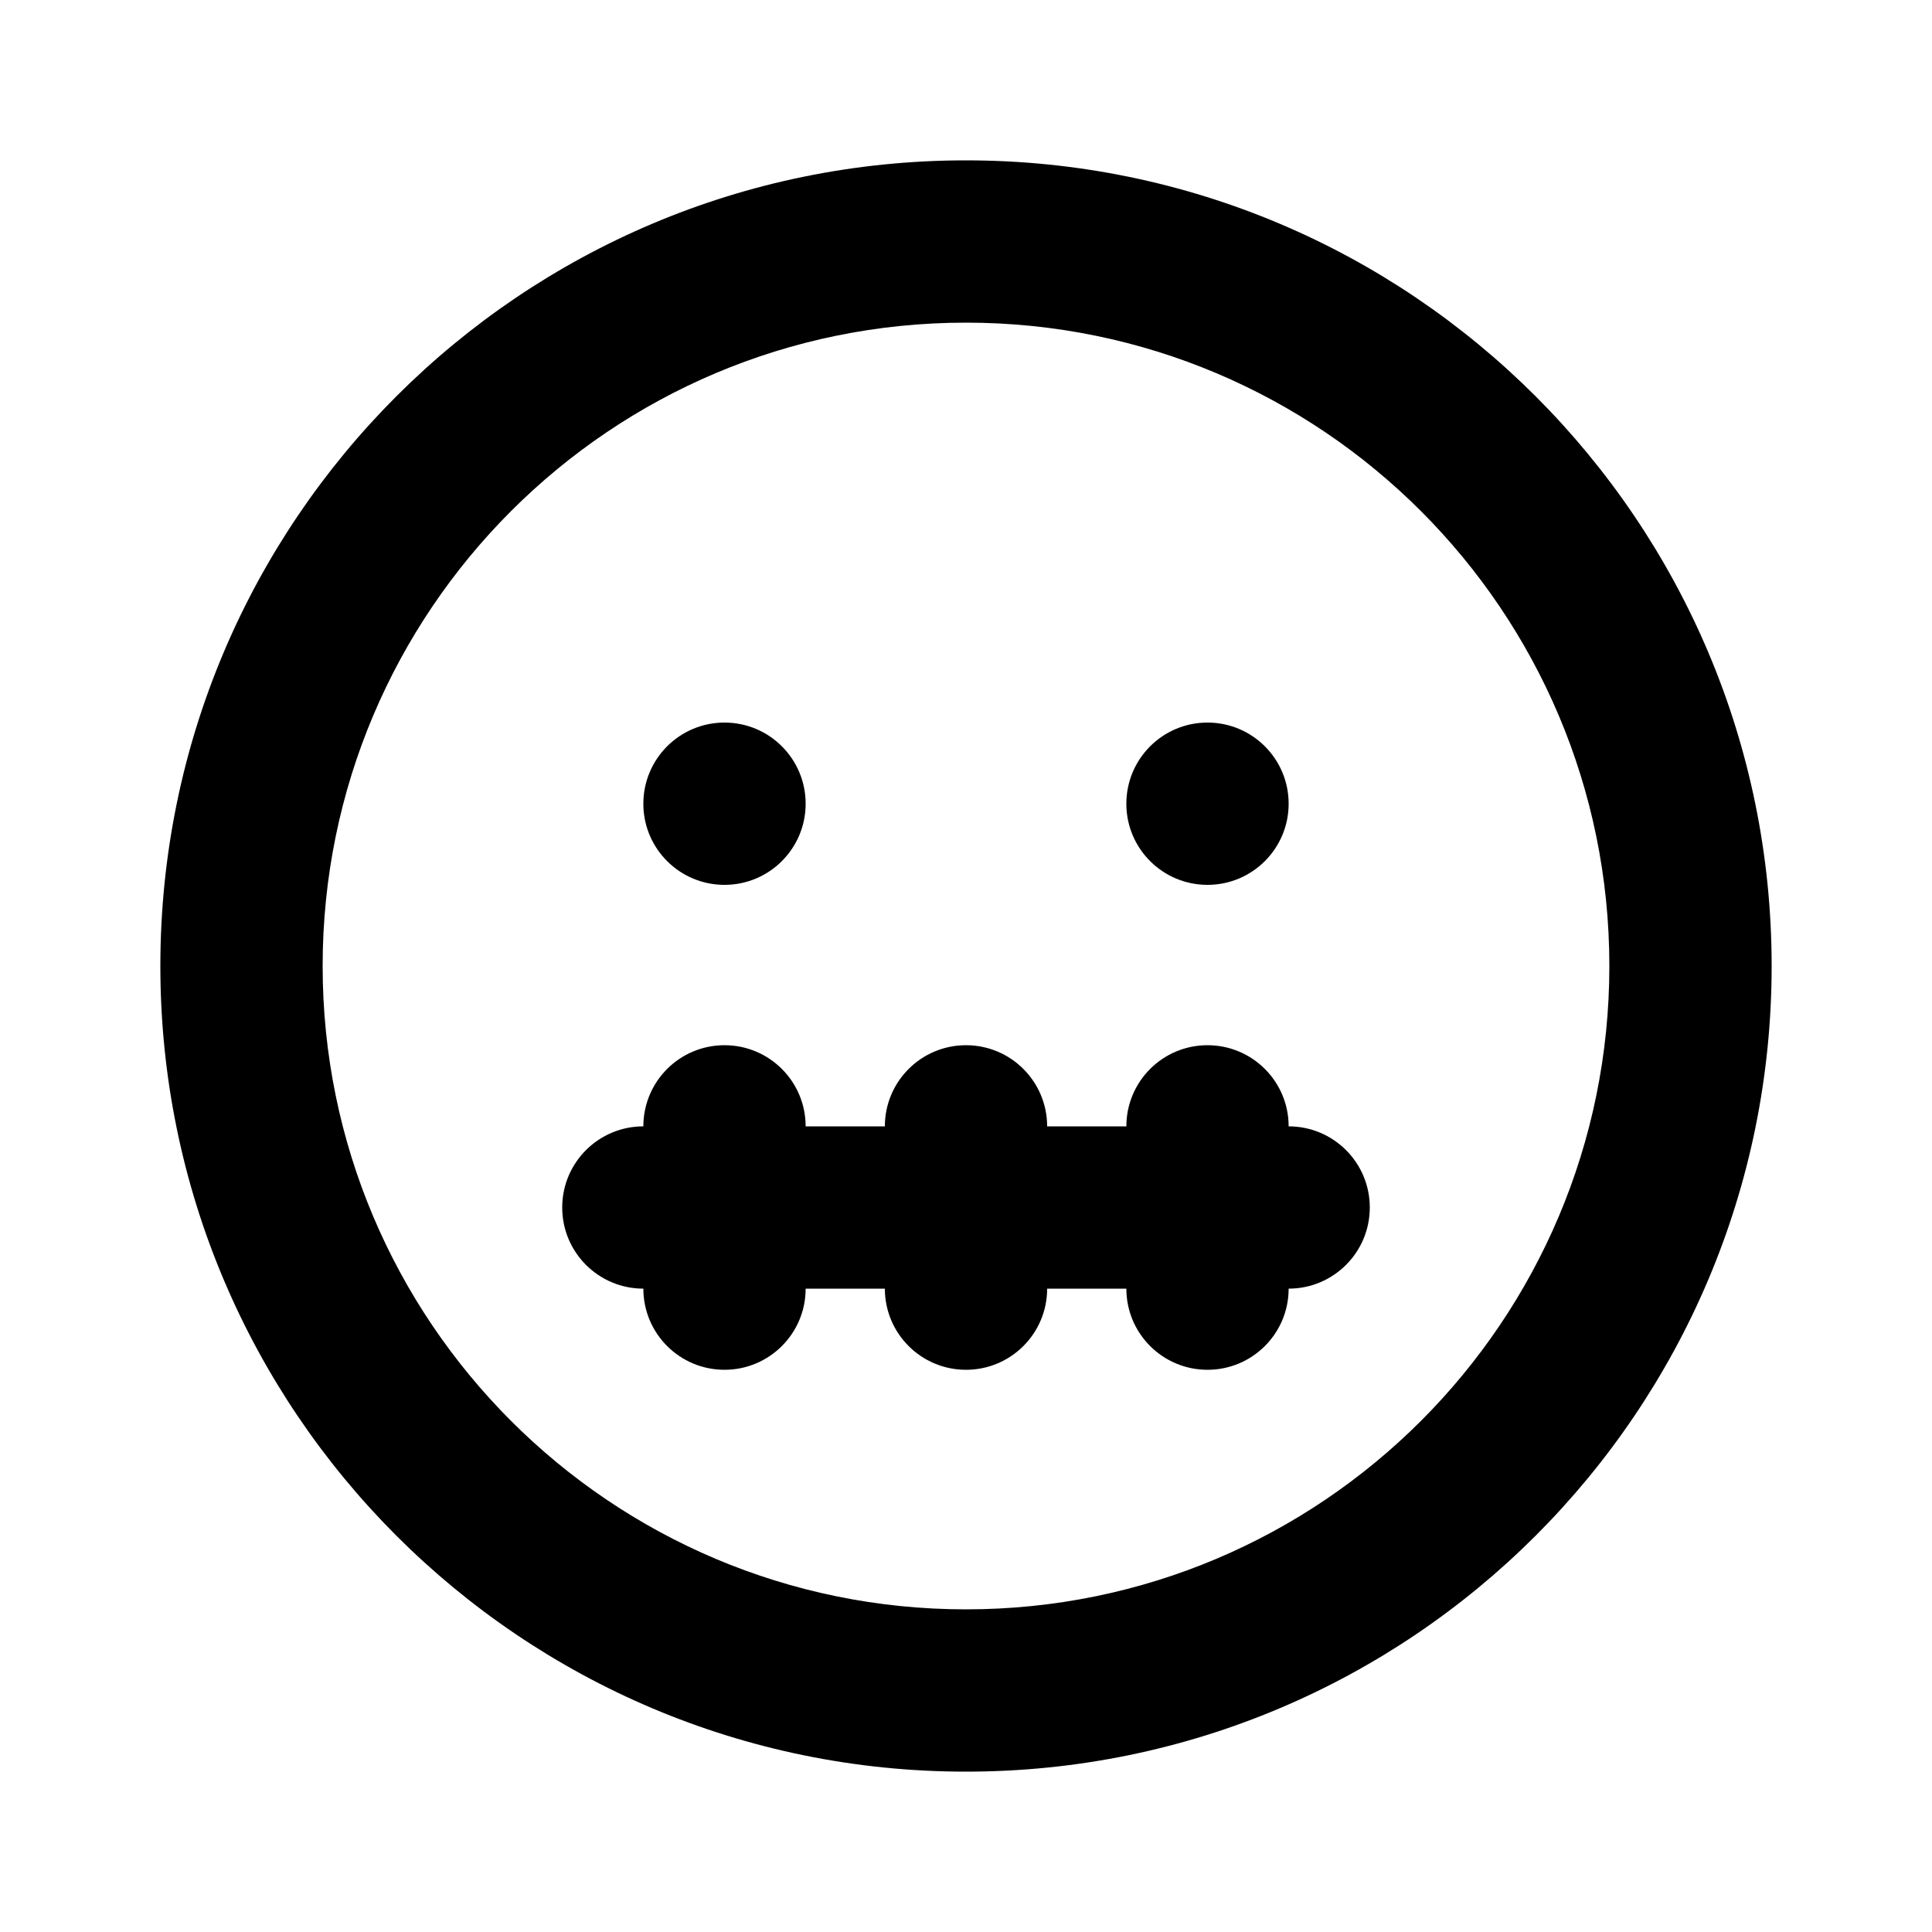 <svg xmlns="http://www.w3.org/2000/svg" width="24" height="24" viewBox="0 0 24 24">
<path d="M9 10.992c0.557-0 1.008-0.451 1.008-1.008s-0.451-1.008-1.008-1.008-1.008 0.451-1.008 1.008c0 0.008 0 0.017 0 0.025l-0-0.001c0.013 0.546 0.459 0.984 1.008 0.984 0 0 0 0 0 0h-0zM15 10.992c0.557-0 1.008-0.451 1.008-1.008s-0.451-1.008-1.008-1.008-1.008 0.451-1.008 1.008c0 0.008 0 0.017 0 0.025l-0-0.001c0.013 0.546 0.459 0.984 1.008 0.984 0 0 0 0 0 0h-0zM16.008 13.992c0-0.557-0.451-1.008-1.008-1.008s-1.008 0.451-1.008 1.008v0h-0.984c0-0.557-0.451-1.008-1.008-1.008s-1.008 0.451-1.008 1.008v0h-0.984c0-0.557-0.451-1.008-1.008-1.008s-1.008 0.451-1.008 1.008v0c-0.557 0-1.008 0.451-1.008 1.008s0.451 1.008 1.008 1.008v0c0 0.557 0.451 1.008 1.008 1.008s1.008-0.451 1.008-1.008v0h0.984c0 0.557 0.451 1.008 1.008 1.008s1.008-0.451 1.008-1.008v0h0.984c0 0.557 0.451 1.008 1.008 1.008s1.008-0.451 1.008-1.008v0c0.557 0 1.008-0.451 1.008-1.008s-0.451-1.008-1.008-1.008v0zM12 1.992c-5.527 0-10.008 4.481-10.008 10.008s4.481 10.008 10.008 10.008c5.527 0 10.008-4.481 10.008-10.008v0c0-5.527-4.481-10.008-10.008-10.008v0zM12 19.992c-4.414 0-7.992-3.578-7.992-7.992s3.578-7.992 7.992-7.992c4.414 0 7.992 3.578 7.992 7.992v0c0 4.414-3.578 7.992-7.992 7.992v0z"></path>
</svg>
